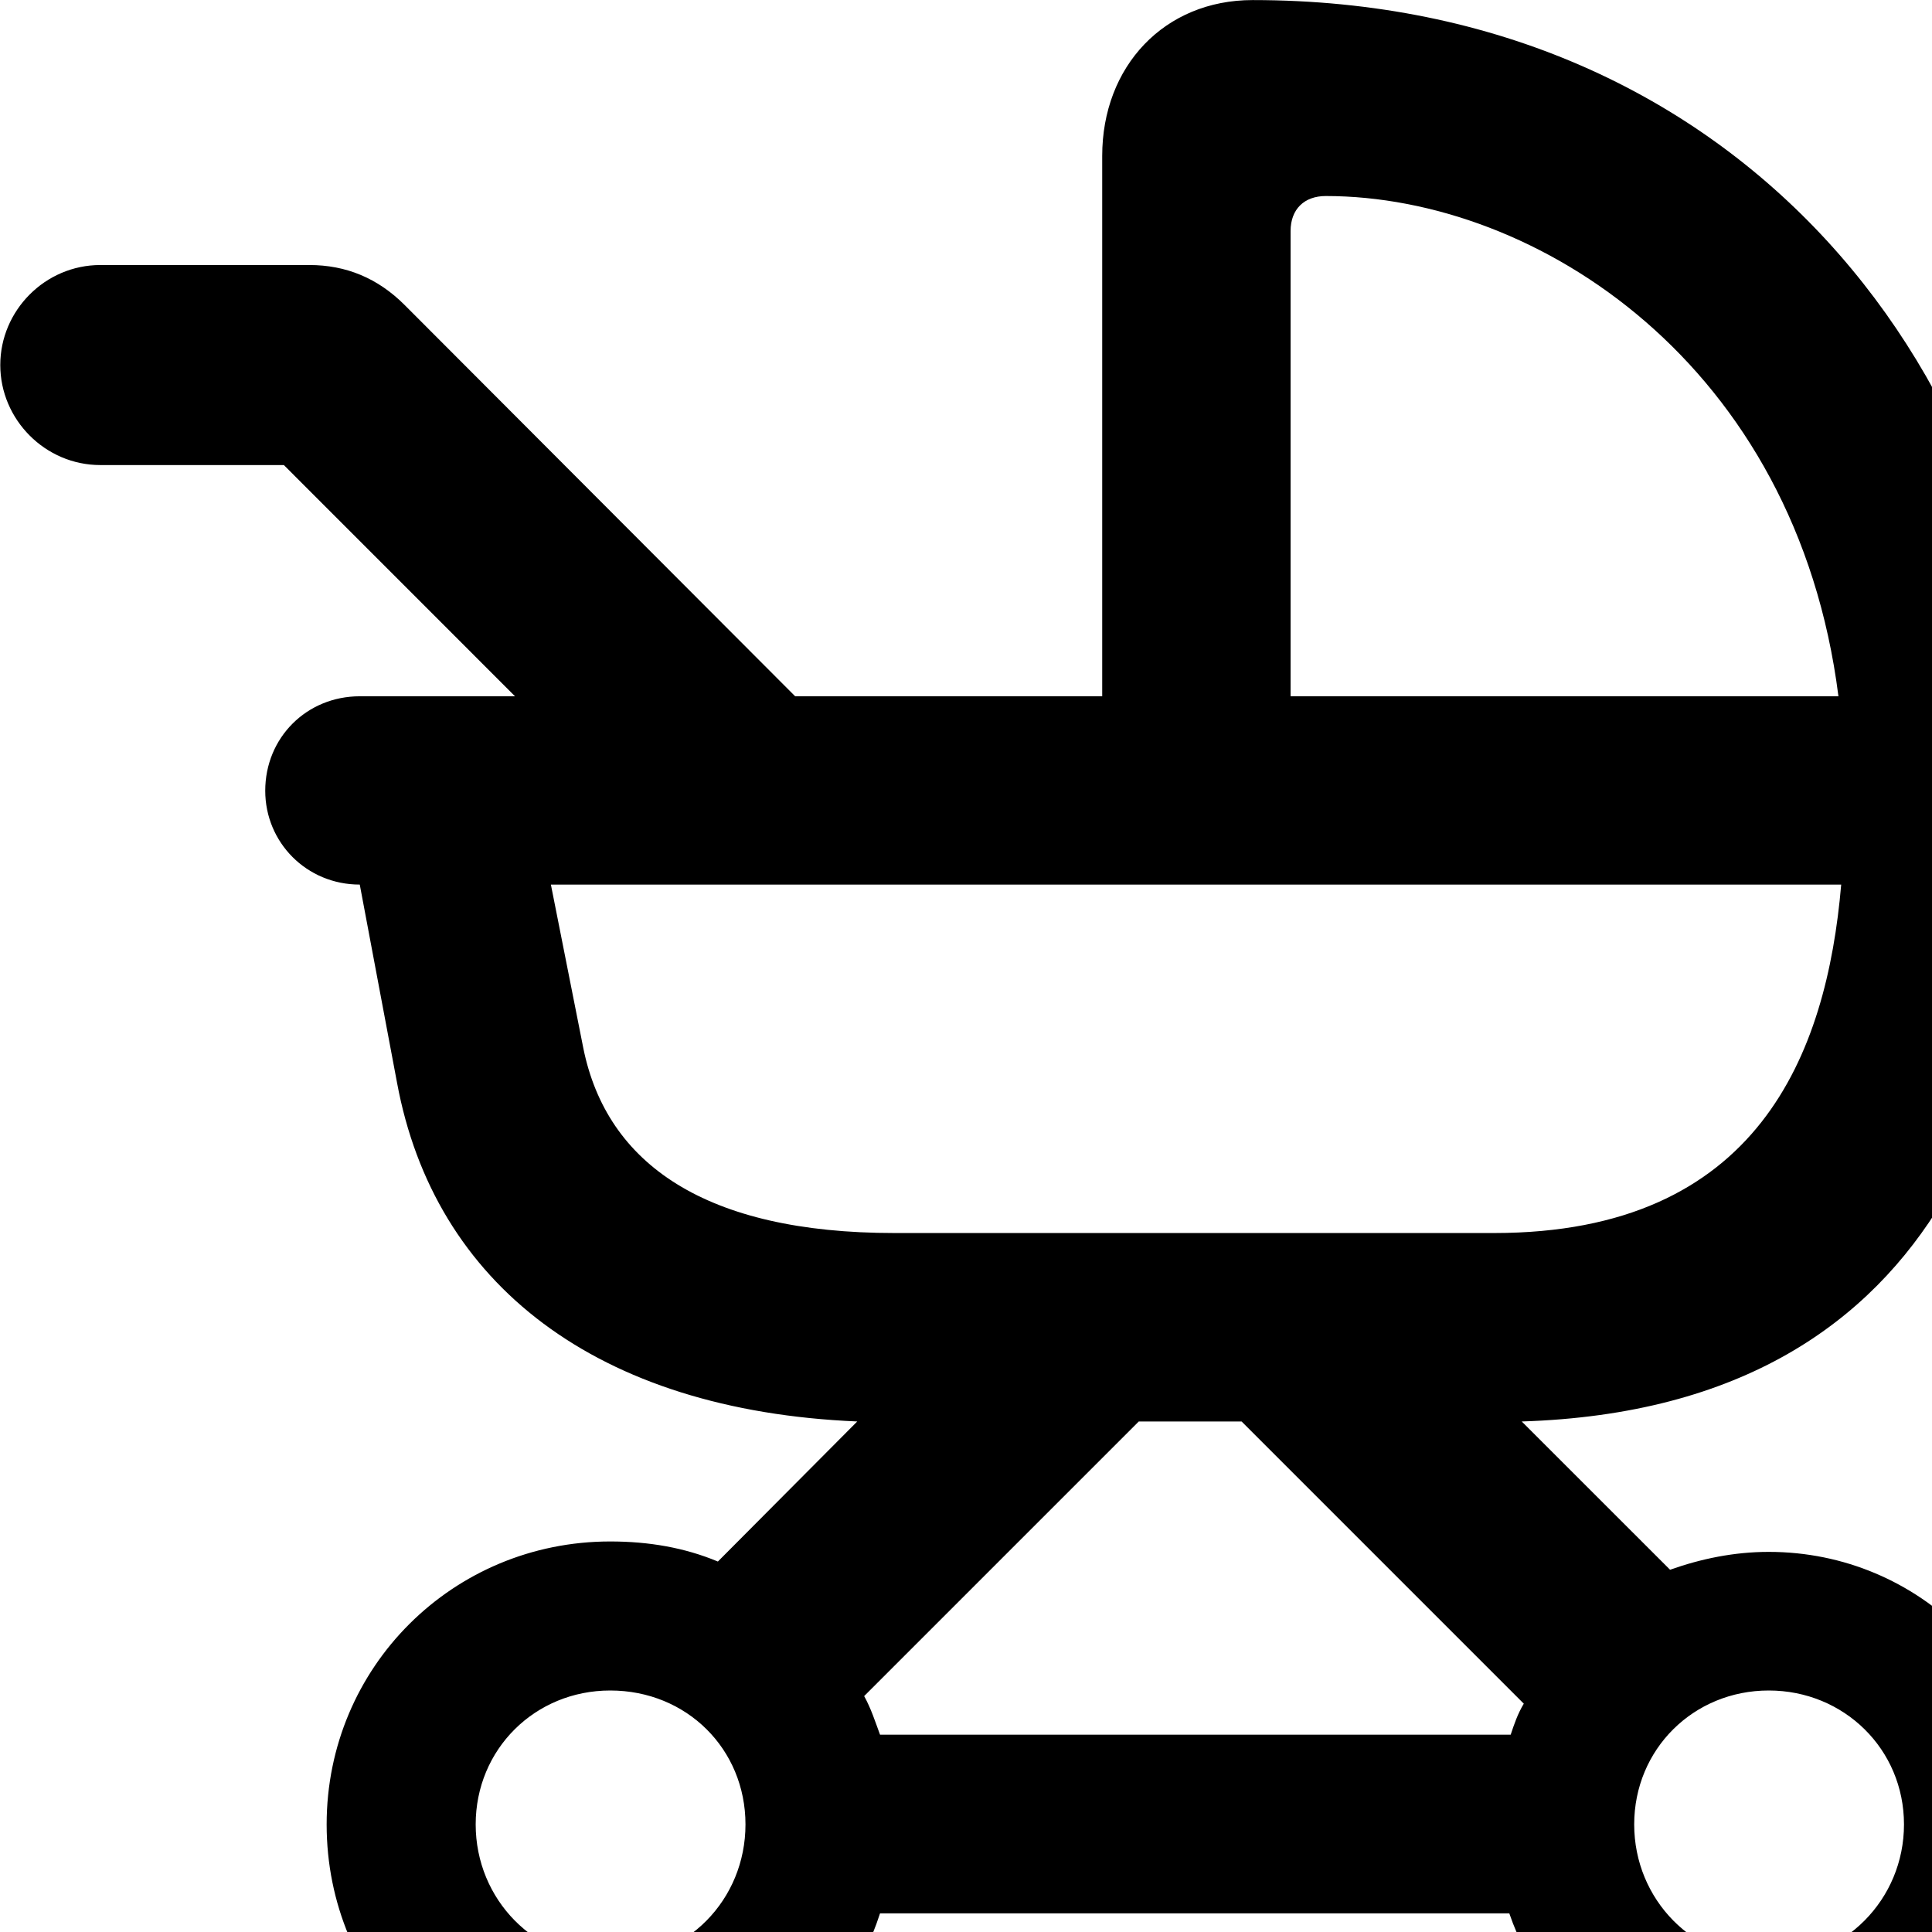 <svg xmlns="http://www.w3.org/2000/svg" viewBox="0 0 28 28" width="28" height="28">
  <path d="M8.844 30.561C10.694 30.561 12.224 29.381 12.754 27.73H21.874C22.404 29.28 23.894 30.41 25.634 30.41C27.824 30.41 29.584 28.64 29.584 26.441C29.584 24.25 27.824 22.491 25.634 22.491C25.134 22.491 24.654 22.59 24.204 22.75L22.054 20.601C28.424 20.401 29.494 15.271 29.494 11.511C29.494 5.471 25.234 0.001 18.154 0.001C16.874 0.001 15.974 0.961 15.974 2.26V10.091H11.524L5.864 4.42C5.474 4.03 5.014 3.841 4.484 3.841H1.454C0.654 3.841 0.004 4.5 0.004 5.29C0.004 6.08 0.654 6.74 1.454 6.74H4.114L7.464 10.091H5.214C4.444 10.091 3.844 10.691 3.844 11.46C3.844 12.21 4.444 12.82 5.214 12.82L5.754 15.691C6.294 18.61 8.644 20.441 12.424 20.601L10.404 22.631C9.924 22.43 9.404 22.34 8.844 22.34C6.564 22.34 4.734 24.16 4.734 26.441C4.734 28.741 6.564 30.561 8.844 30.561ZM18.704 3.35C18.704 3.03 18.904 2.841 19.214 2.841C22.274 2.841 26.034 5.28 26.644 10.091H18.704ZM12.964 17.87C10.224 17.87 8.794 16.87 8.454 15.191L7.984 12.82H26.684C26.474 15.271 25.484 17.87 21.654 17.87ZM12.754 25.14C12.684 24.951 12.624 24.761 12.524 24.581L16.504 20.601H17.994L22.084 24.691C21.994 24.84 21.944 24.991 21.894 25.14ZM8.844 28.41C7.754 28.41 6.894 27.53 6.894 26.441C6.894 25.351 7.754 24.5 8.844 24.5C9.954 24.5 10.804 25.351 10.804 26.441C10.804 27.53 9.954 28.41 8.844 28.41ZM25.634 28.41C24.544 28.41 23.684 27.53 23.684 26.441C23.684 25.351 24.544 24.5 25.634 24.5C26.724 24.5 27.594 25.351 27.594 26.441C27.594 27.53 26.724 28.41 25.634 28.41Z" />
</svg>